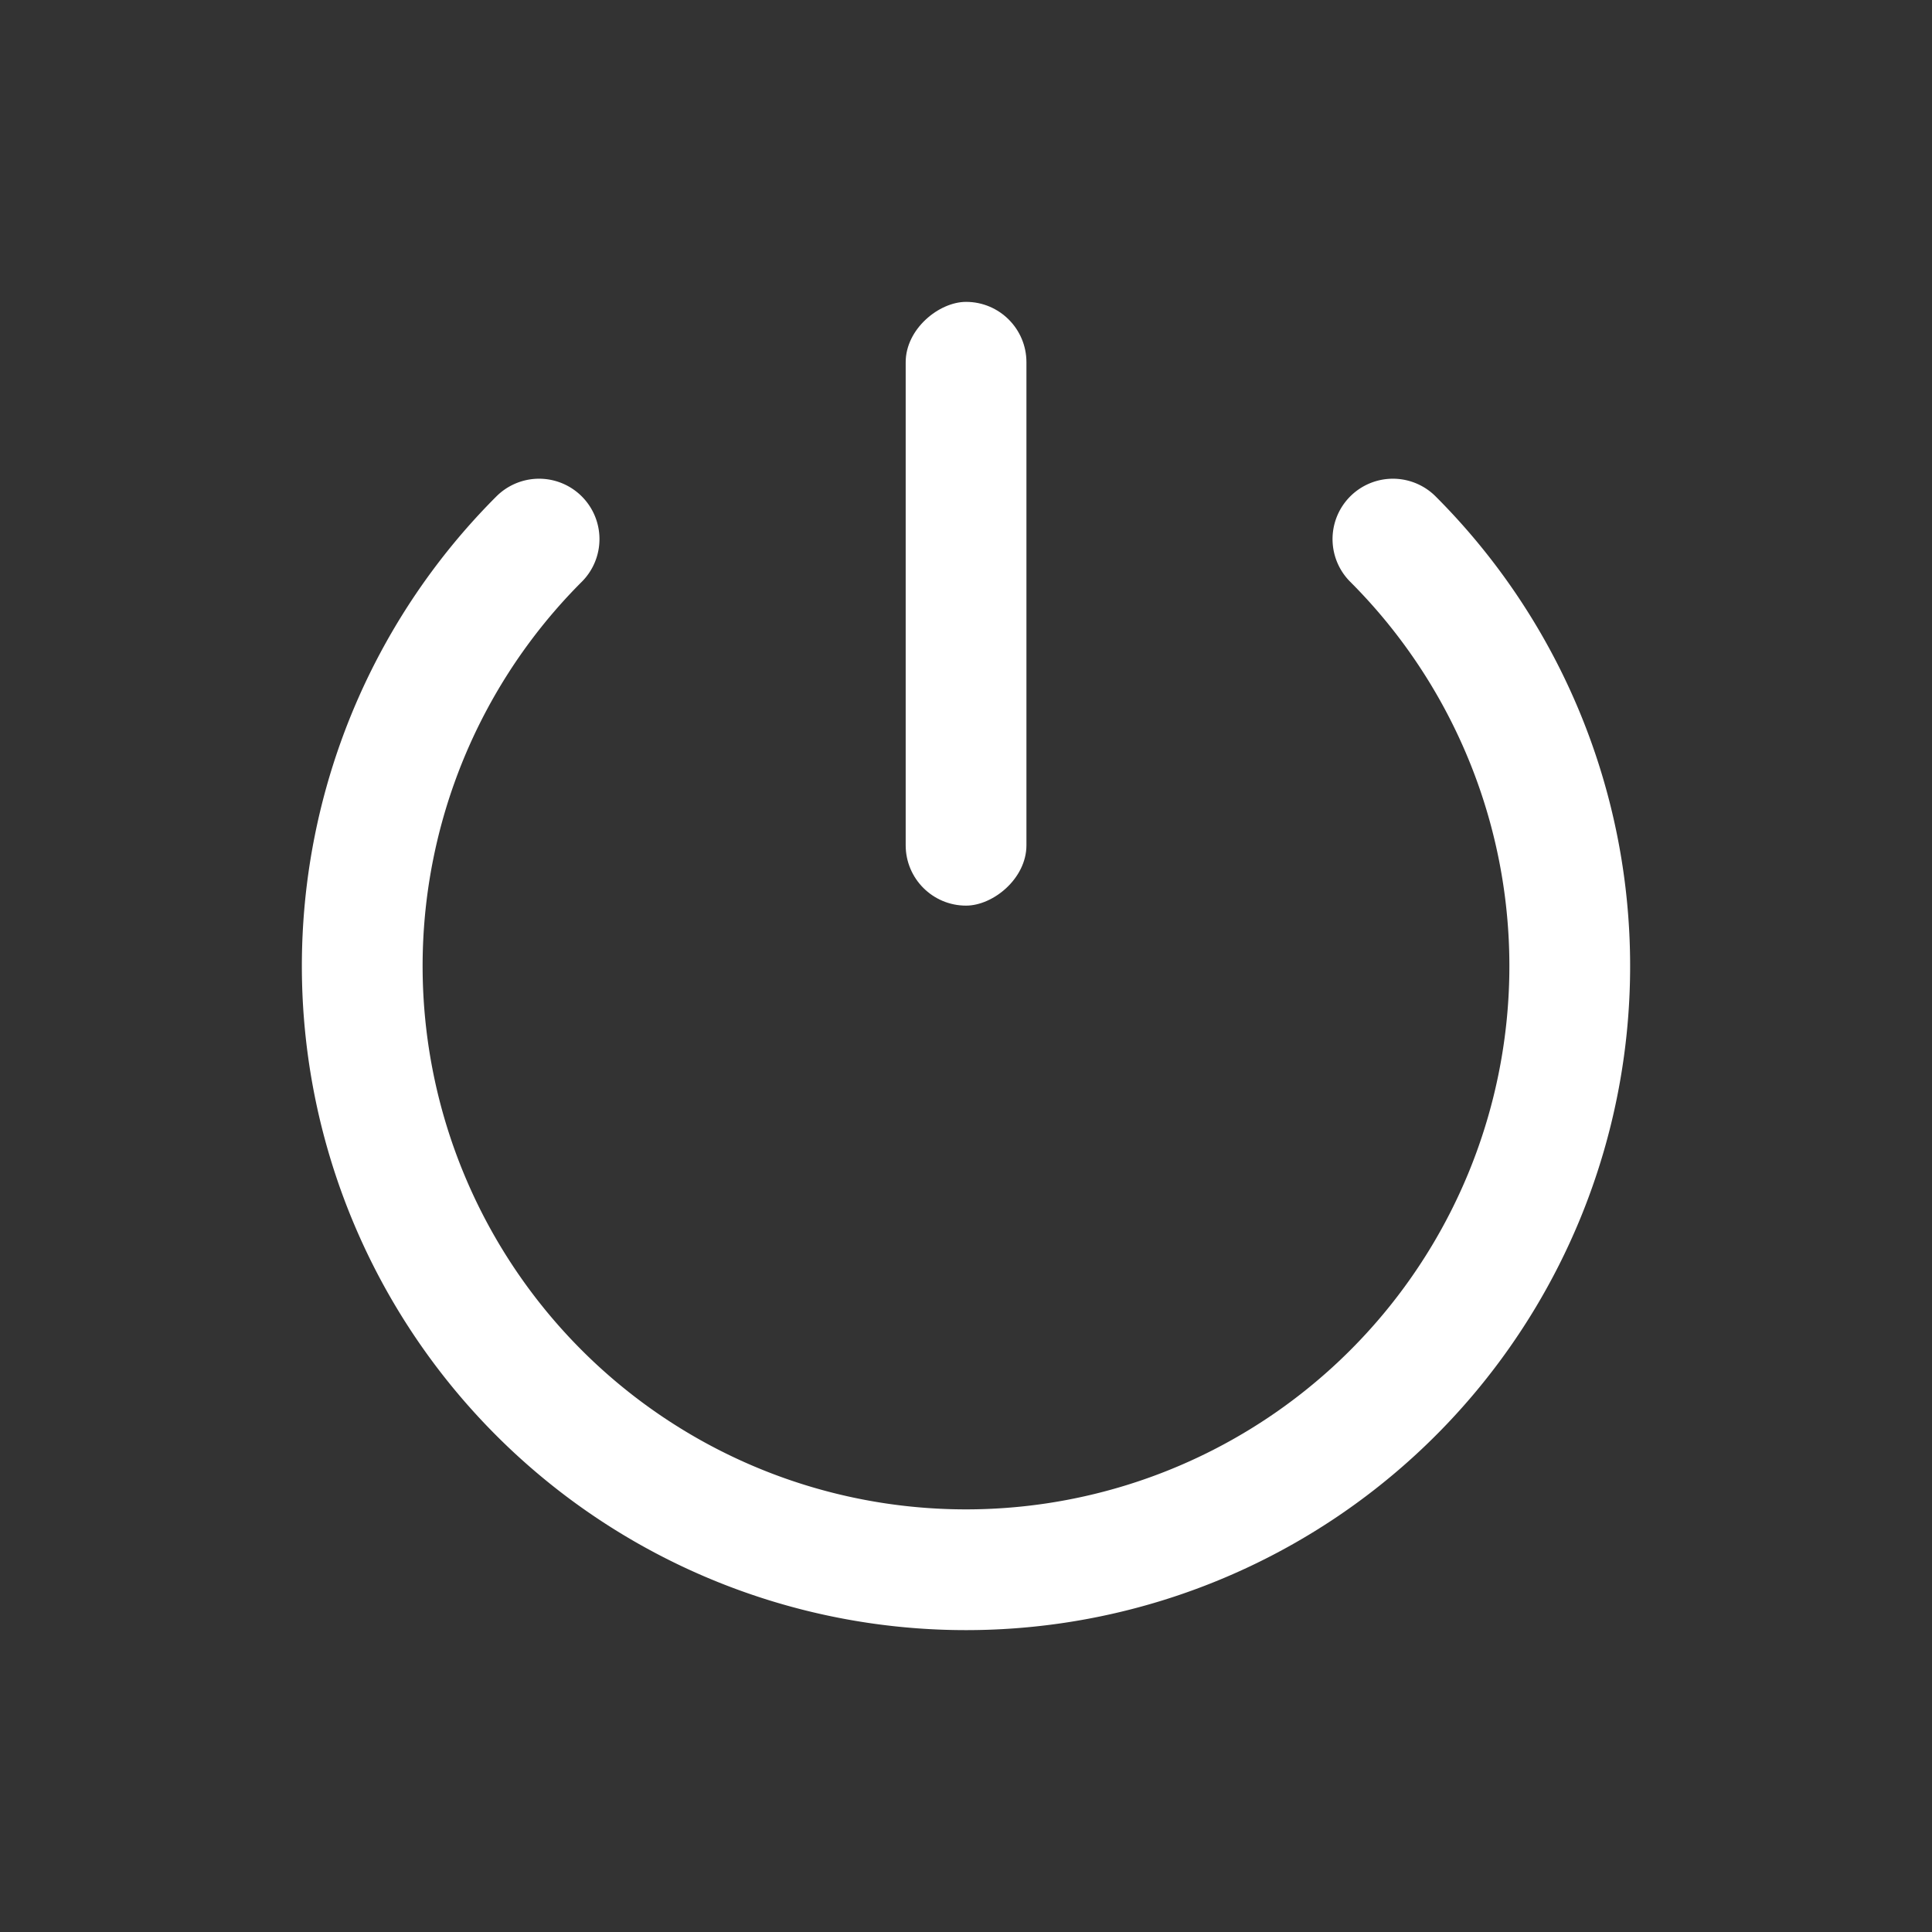 <?xml version="1.0" encoding="UTF-8" standalone="no"?>
<svg
   xmlns:dc="http://purl.org/dc/elements/1.1/"
   xmlns:cc="http://creativecommons.org/ns#"
   xmlns:rdf="http://www.w3.org/1999/02/22-rdf-syntax-ns#"
   xmlns:svg="http://www.w3.org/2000/svg"
   xmlns="http://www.w3.org/2000/svg"
   xmlns:xlink="http://www.w3.org/1999/xlink"
   xmlns:sodipodi="http://sodipodi.sourceforge.net/DTD/sodipodi-0.dtd"
   xmlns:inkscape="http://www.inkscape.org/namespaces/inkscape"
   inkscape:version="1.0 (4035a4fb49, 2020-05-01)"
   sodipodi:docname="system-shutdown.svg"
   id="svg17"
   version="1.1"
   height="32"
   width="32">
  <rect width="100%" height="100%" fill="#333333" stroke="none"/>
  <defs
     id="defs21">
    <linearGradient
       id="linearGradient1634"
       x1="-59.235"
       x2="-59.235"
       y1="0.704"
       y2="-11.929"
       gradientTransform="matrix(2.199,0,0,2.199,59.88,-4.594)"
       gradientUnits="userSpaceOnUse">
      <stop
         stop-color="#d73782"
         offset="0"
         id="stop4773" />
      <stop
         stop-color="#eb554b"
         offset="1"
         id="stop4775" />
    </linearGradient>
    <linearGradient
       y2="-32"
       x2="52"
       y1="0"
       x1="52"
       gradientTransform="translate(-112.999,44)"
       gradientUnits="userSpaceOnUse"
       id="linearGradient993"
       xlink:href="#linearGradient1343"
       inkscape:collect="always" />
    <linearGradient
       gradientUnits="userSpaceOnUse"
       gradientTransform="matrix(0.533,0,0,0.533,46.628,-10.633)"
       y2="62"
       y1="2"
       x2="32"
       x1="32"
       id="linearGradient1343">
      <stop
         id="stop3456"
         offset="0"
         stop-color="#f5f6fa" />
      <stop
         id="stop3458"
         offset=".459"
         stop-color="#e9ecf3" />
      <stop
         id="stop3460"
         offset="1"
         stop-color="#dee2ee" />
    </linearGradient>
  </defs>
  <sodipodi:namedview
     inkscape:document-rotation="0"
     inkscape:current-layer="svg17"
     inkscape:window-maximized="1"
     inkscape:window-y="32"
     inkscape:window-x="0"
     inkscape:cy="11.932203"
     inkscape:cx="31.457627"
     inkscape:zoom="7.375"
     showgrid="false"
     id="namedview19"
     inkscape:window-height="1023"
     inkscape:window-width="1920"
     inkscape:pageshadow="2"
     inkscape:pageopacity="0"
     guidetolerance="10"
     gridtolerance="10"
     objecttolerance="10"
     borderopacity="1"
     bordercolor="#666666"
     pagecolor="#c8c8c8" />
  <g
     id="system-shutdown"
     transform="translate(80)">
    <rect
       style="opacity:0;fill:#000000;fill-opacity:1;fill-rule:evenodd;stroke:none;stroke-width:2;stroke-linecap:round;stroke-linejoin:round;stroke-miterlimit:4;stroke-dasharray:none;stroke-opacity:1;paint-order:fill markers stroke"
       id="rect1131"
       width="32"
       height="32"
       x="-80"
       y="0"
       rx="0"
       ry="0" />
    <g
       id="g1078"
       transform="translate(-3.001,44)">
      <circle
         transform="scale(1,-1)"
         id="circle991"
         style="fill:url(#linearGradient993);fill-opacity:1;stroke-width:1.941;paint-order:stroke markers fill;opacity:0.001"
         r="16"
         cy="28"
         cx="-60.999" />
      <g
         transform="translate(8.001)"
         id="g1134">
        <rect
           style="opacity:1;fill:#ffffff;fill-opacity:1;fill-rule:evenodd;stroke:none;stroke-width:2.236;stroke-linecap:round;stroke-linejoin:miter;stroke-miterlimit:4;stroke-dasharray:none;stroke-dashoffset:3;stroke-opacity:1;paint-order:stroke fill markers"
           id="rect1098"
           width="10"
           height="2"
           x="-39"
           y="67.999"
           ry="1"
           transform="rotate(90)" />
        <path
           d="m -61.929,-35.071 a 10,10 0 0 1 2.168,10.898 10,10 0 0 1 -9.239,6.173 10,10 0 0 1 -9.239,-6.173 10,10 0 0 1 2.168,-10.898"
           sodipodi:open="true"
           sodipodi:end="3.9269908"
           sodipodi:start="5.4977871"
           sodipodi:ry="10.000031"
           sodipodi:rx="10.000031"
           sodipodi:cy="-28.000031"
           sodipodi:cx="-69"
           sodipodi:type="arc"
           id="path1108"
           style="opacity:1;fill:none;fill-opacity:1;fill-rule:evenodd;stroke:#ffffff;stroke-width:2;stroke-linecap:round;stroke-linejoin:miter;stroke-miterlimit:4;stroke-dasharray:none;stroke-dashoffset:3;stroke-opacity:1;paint-order:stroke fill markers" />
      </g>
    </g>
  </g>
</svg>

